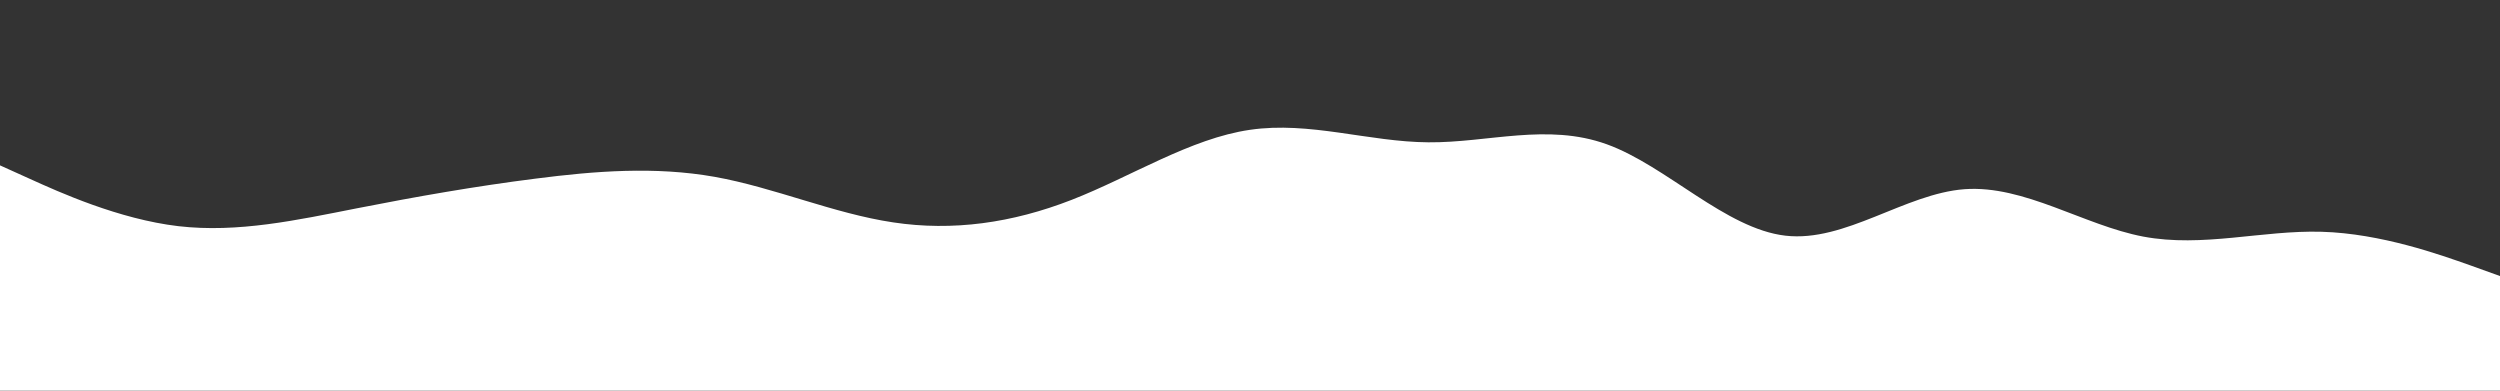 <svg id="visual" viewBox="0 0 1920 300" width="1920" height="300" xmlns="http://www.w3.org/2000/svg" xmlns:xlink="http://www.w3.org/1999/xlink" version="1.1"><rect x="0" y="0" width="1920" height="300" fill="#333333" stroke="none"/><path d="M0 127L22.8 137.3C45.7 147.7 91.3 168.3 137 173.7C182.7 179 228.3 169 274 160C319.7 151 365.3 143 411.2 137.2C457 131.3 503 127.7 548.8 135.8C594.7 144 640.3 164 686 170.8C731.7 177.7 777.3 171.3 823 153.5C868.7 135.7 914.3 106.3 960 99.7C1005.7 93 1051.3 109 1097 109.3C1142.7 109.7 1188.3 94.3 1234 110.8C1279.7 127.3 1325.3 175.7 1371.2 181C1417 186.3 1463 148.7 1508.8 145.3C1554.7 142 1600.3 173 1646 181.7C1691.7 190.3 1737.3 176.7 1783 178C1828.7 179.3 1874.3 195.7 1897.2 203.8L1920 212L1920 301L1897.2 301C1874.3 301 1828.7 301 1783 301C1737.3 301 1691.7 301 1646 301C1600.3 301 1554.7 301 1508.8 301C1463 301 1417 301 1371.2 301C1325.3 301 1279.7 301 1234 301C1188.3 301 1142.7 301 1097 301C1051.3 301 1005.7 301 960 301C914.3 301 868.7 301 823 301C777.3 301 731.7 301 686 301C640.3 301 594.7 301 548.8 301C503 301 457 301 411.2 301C365.3 301 319.7 301 274 301C228.3 301 182.7 301 137 301C91.3 301 45.7 301 22.8 301L0 301Z" fill="#ffffff" stroke-linecap="round" stroke-linejoin="miter"></path></svg>